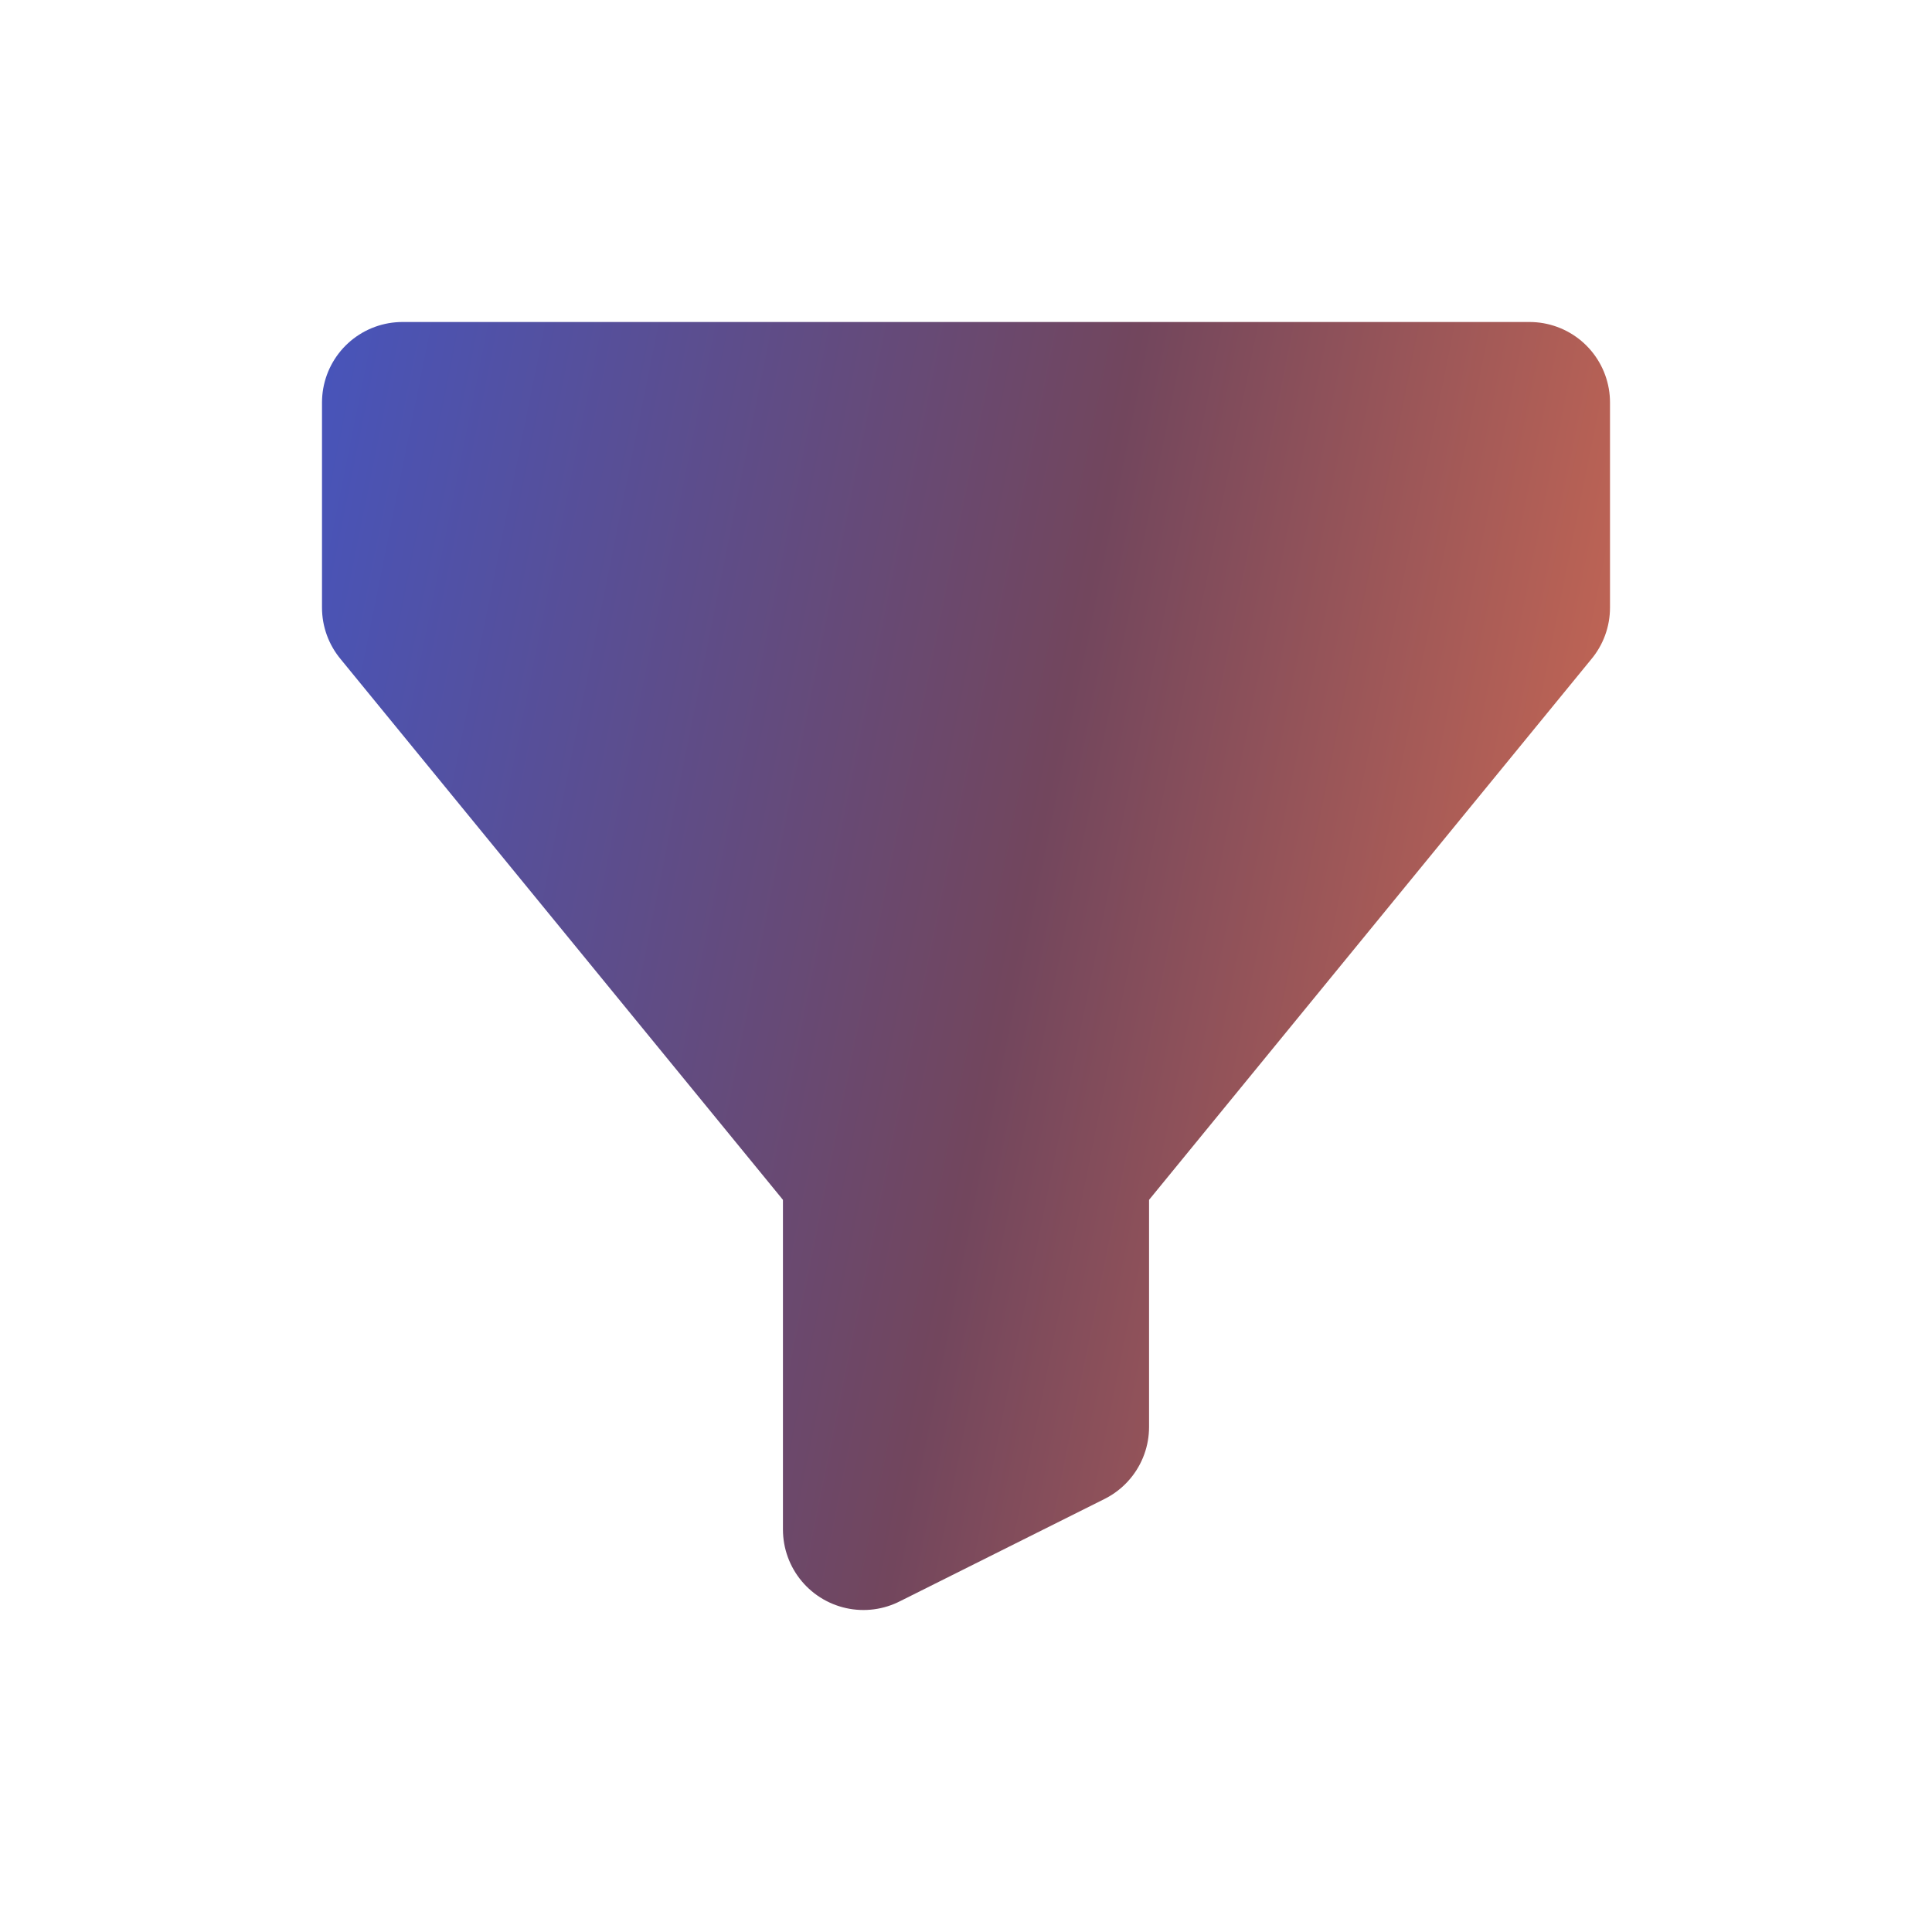 <svg width="24" height="24" viewBox="0 0 24 24" fill="none" xmlns="http://www.w3.org/2000/svg">
<path d="M5 5V7.548L10.726 14.548V19L13.274 17.726V14.548L19 7.548V5H5Z" fill="url(#paint0_linear_670_27617)" stroke="url(#paint1_linear_670_27617)" stroke-width="2" stroke-miterlimit="10" stroke-linejoin="round"/>
<defs>
<linearGradient id="paint0_linear_670_27617" x1="18.386" y1="36.054" x2="-7.46" y2="30.847" gradientUnits="userSpaceOnUse">
<stop stop-color="#EC764F"/>
<stop offset="0.396" stop-color="#72465D"/>
<stop offset="1" stop-color="#2E5DF3"/>
</linearGradient>
<linearGradient id="paint1_linear_670_27617" x1="18.386" y1="36.054" x2="-7.46" y2="30.847" gradientUnits="userSpaceOnUse">
<stop stop-color="#EC764F"/>
<stop offset="0.396" stop-color="#72465D"/>
<stop offset="1" stop-color="#2E5DF3"/>
</linearGradient>
</defs>
</svg>
